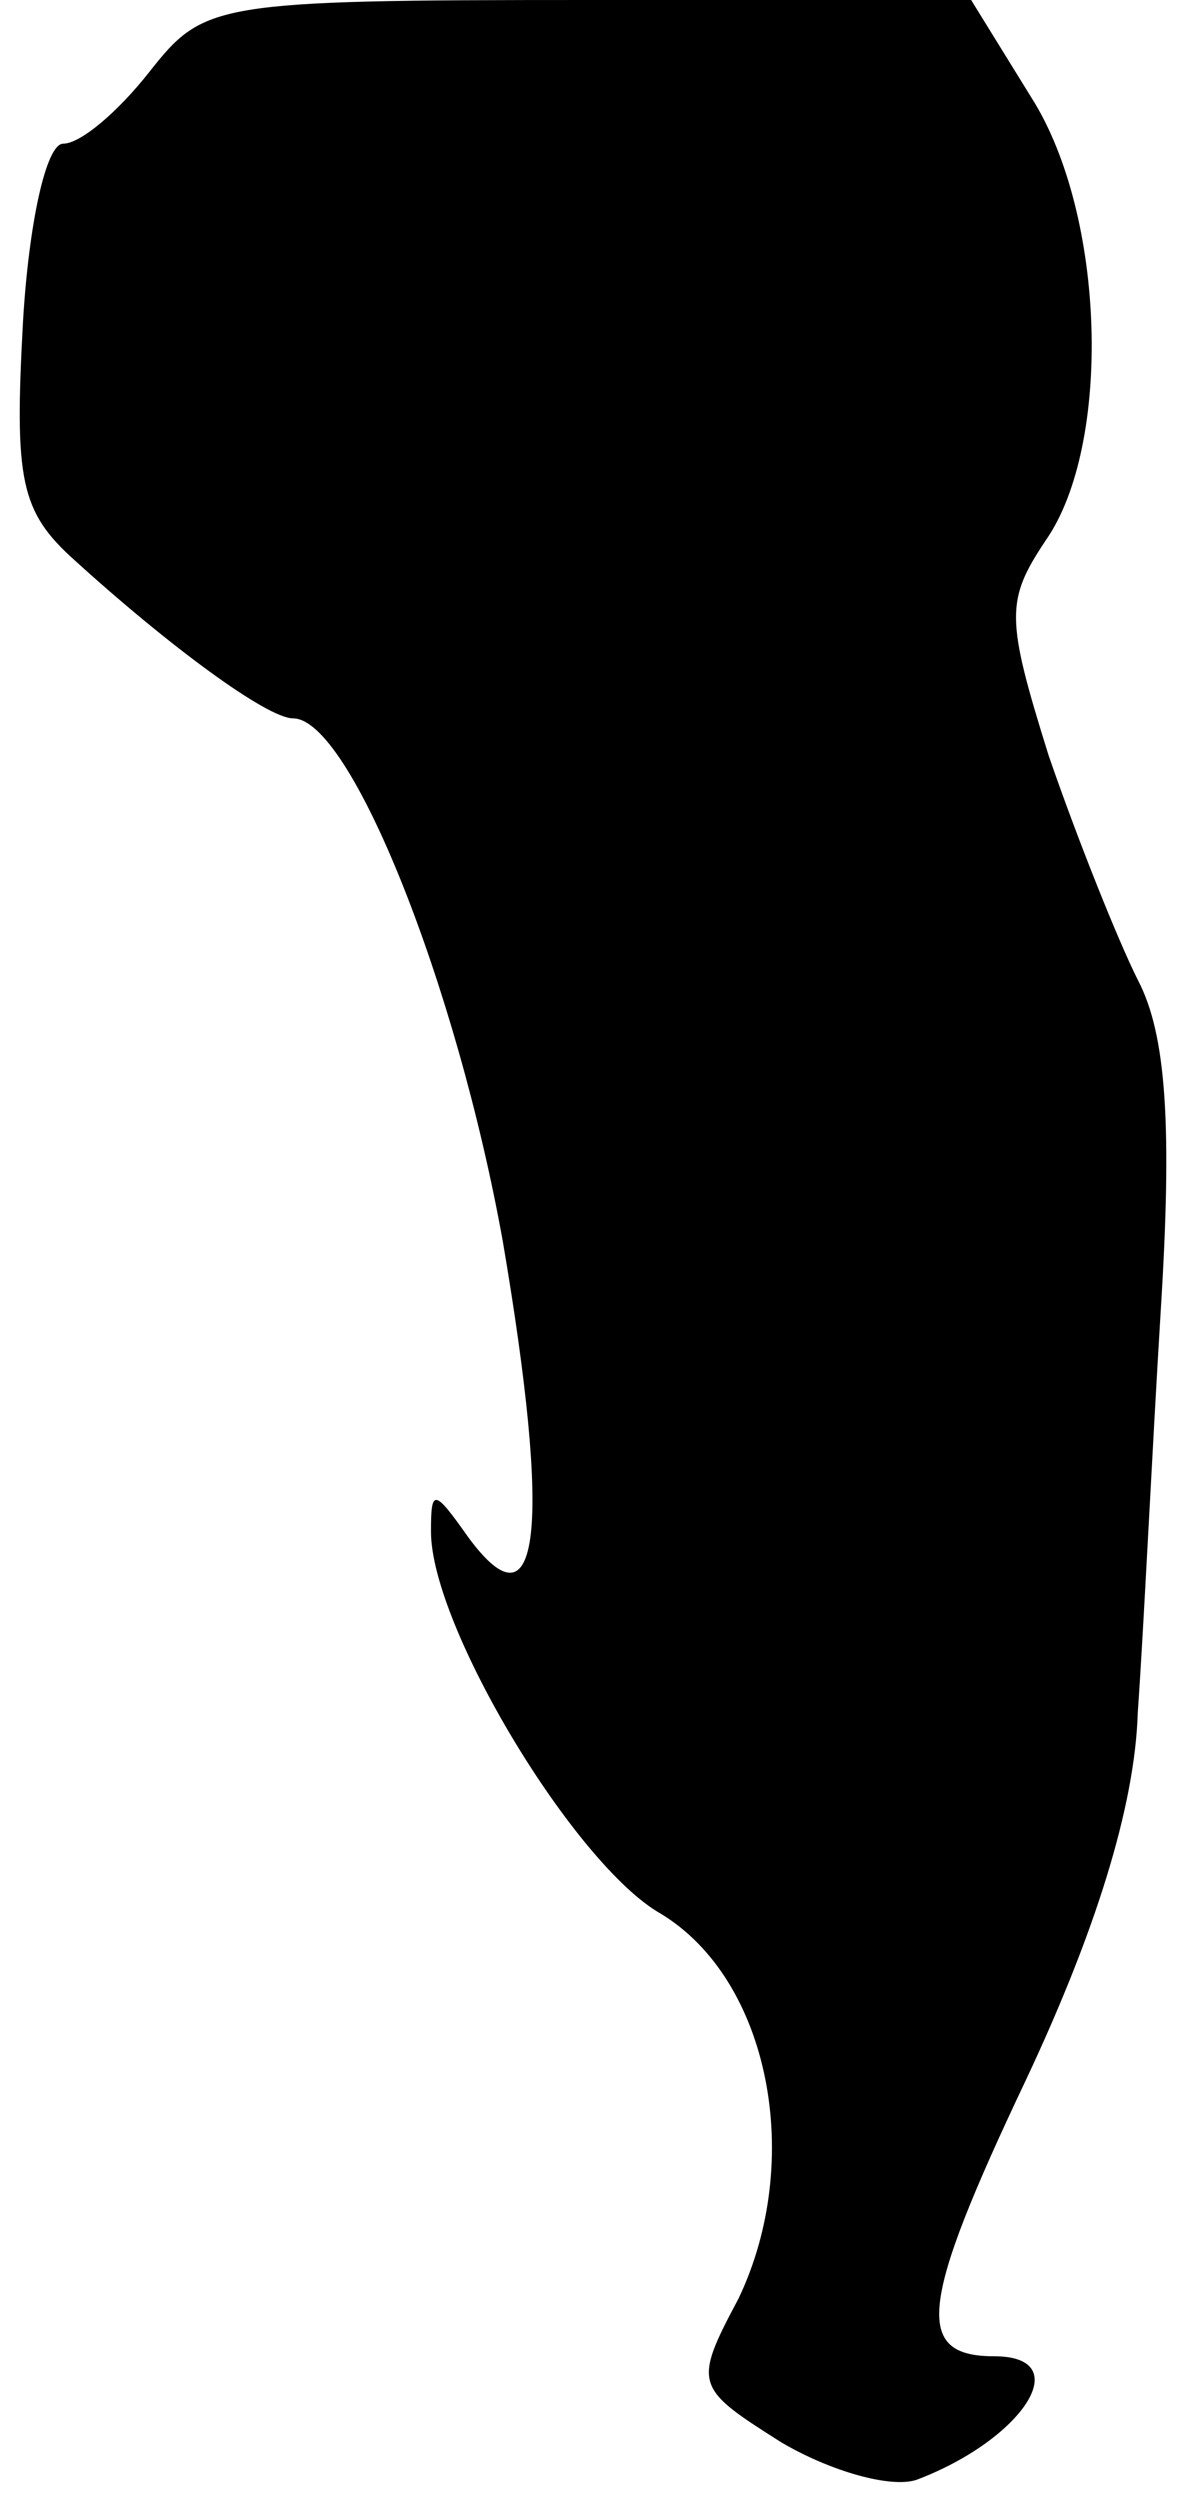 <?xml version="1.0" standalone="no"?>
<!DOCTYPE svg PUBLIC "-//W3C//DTD SVG 20010904//EN"
 "http://www.w3.org/TR/2001/REC-SVG-20010904/DTD/svg10.dtd">
<svg version="1.0" xmlns="http://www.w3.org/2000/svg"
 width="41pt" height="87pt" viewBox="0 0 41 87"
 preserveAspectRatio="xMidYMid meet">
<g transform="translate(0,87) scale(0.1,-0.1)"
fill="#000000" stroke="none">
<path fill="#000000" stroke="none" d="M52 845 c-11 -14 -24 -25 -30 -25 -6 0
-12 -28 -14 -62 -3 -55 -1 -66 18 -83 33 -30 67 -55 76 -55 20 0 57 -93 73
-182 17 -100 13 -137 -12 -103 -12 17 -13 17 -13 2 0 -33 50 -116 80 -133 38
-23 50 -86 27 -134 -16 -30 -15 -31 15 -50 17 -10 38 -16 47 -13 37 14 56 43
27 43 -28 0 -26 18 11 96 24 51 38 95 39 128 2 28 5 91 8 140 4 64 2 96 -8
115 -7 14 -21 49 -31 78 -15 48 -15 54 -1 75 23 33 21 113 -5 154 l-21 34
-133 0 c-131 0 -134 -1 -153 -25z"/>
</g>
</svg>
